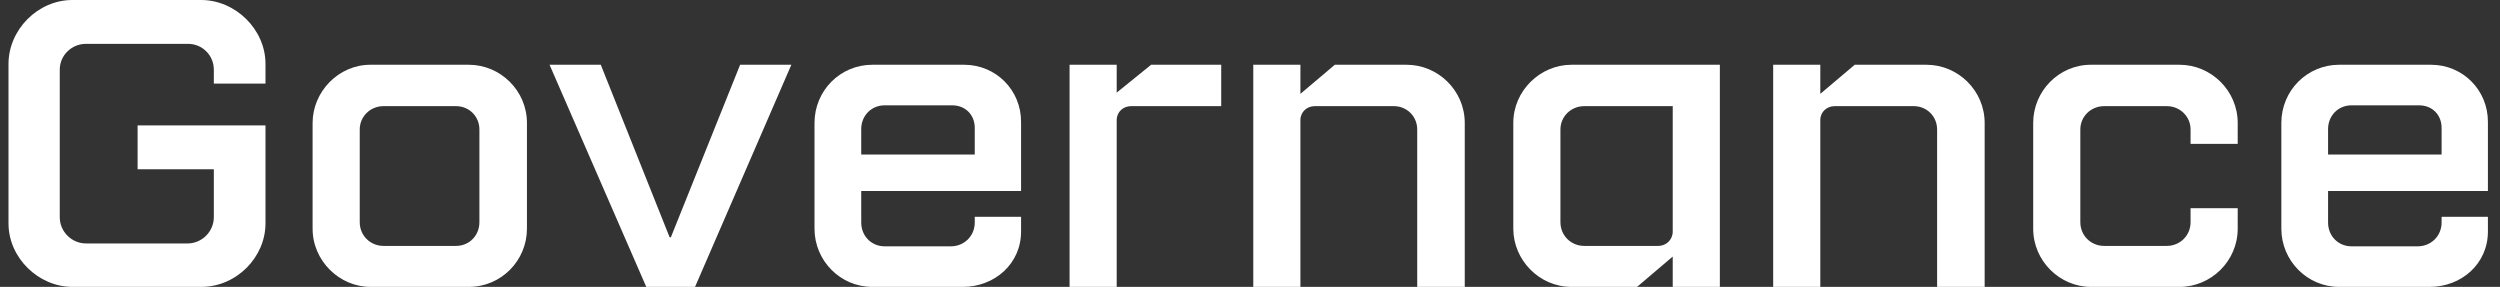 <svg width="122" height="14" viewBox="0 0 122 14" fill="none" xmlns="http://www.w3.org/2000/svg">
  <rect x="0" y="0" width="122" height="14" fill="#333333" stroke="none"/>
  <path
    d="M4.196 11.88H9.155C9.855 11.88 10.435 11.3 10.435 10.6V8.26H6.715V6.12H12.956V10.9C12.956 12.54 11.556 14 9.816 14H3.535C1.895 14 0.415 12.6 0.415 10.9V3.12C0.415 1.46 1.835 -9.53674e-07 3.535 -9.53674e-07H9.816C11.476 -9.53674e-07 12.956 1.42 12.956 3.12V4.08H10.435V3.4C10.435 2.7 9.876 2.14 9.175 2.14H4.196C3.495 2.14 2.916 2.7 2.916 3.4V10.6C2.916 11.3 3.495 11.88 4.196 11.88ZM22.875 3.16C24.416 3.16 25.715 4.42 25.715 6V11.16C25.715 12.7 24.476 14 22.875 14H18.076C16.576 14 15.255 12.74 15.255 11.16V6C15.255 4.48 16.515 3.16 18.076 3.16H22.875ZM23.395 10.84V6.32C23.395 5.68 22.895 5.18 22.256 5.18H18.715C18.076 5.18 17.555 5.68 17.555 6.32V10.84C17.555 11.5 18.076 12 18.715 12H22.256C22.895 12 23.395 11.5 23.395 10.84ZM36.118 3.16H38.618L33.918 14H31.538L26.818 3.16H29.318L32.678 11.58H32.738L36.118 3.16ZM46.468 5.14H43.168C42.528 5.14 42.028 5.64 42.028 6.3V7.54H47.568V6.24C47.568 5.6 47.108 5.14 46.468 5.14ZM46.988 14H42.568C41.008 14 39.748 12.72 39.748 11.16V6C39.748 4.42 41.008 3.16 42.568 3.16H47.048C48.608 3.16 49.828 4.4 49.828 5.94V9.32H42.028V10.86C42.028 11.52 42.528 12.02 43.168 12.02H46.408C47.048 12.02 47.568 11.52 47.568 10.86V10.58H49.828V11.3C49.828 12.88 48.528 14 46.988 14ZM54.495 5.86V14H52.195V3.16H54.495V4.52L56.175 3.16H59.595V5.18H55.195C54.815 5.18 54.495 5.46 54.495 5.86ZM63.46 5.86V14H61.16V3.16H63.46V4.58L65.14 3.16H68.64C70.18 3.16 71.48 4.42 71.48 6V14H69.16V6.32C69.16 5.68 68.66 5.18 68.02 5.18H64.16C63.78 5.18 63.46 5.46 63.46 5.86ZM77.309 12H80.929C81.309 12 81.629 11.7 81.629 11.3V5.18H77.309C76.669 5.18 76.149 5.68 76.149 6.32V10.84C76.149 11.5 76.669 12 77.309 12ZM79.889 14H76.689C75.109 14 73.849 12.68 73.849 11.16V6C73.849 4.42 75.169 3.16 76.689 3.16H83.929V14H81.629V12.52L79.889 14ZM88.831 5.86V14H86.531V3.16H88.831V4.58L90.511 3.16H94.011C95.551 3.16 96.851 4.42 96.851 6V14H94.531V6.32C94.531 5.68 94.031 5.18 93.391 5.18H89.531C89.151 5.18 88.831 5.46 88.831 5.86ZM106.36 14H102.04C100.52 14 99.22 12.74 99.22 11.16V6C99.22 4.46 100.46 3.16 102.04 3.16H106.36C107.9 3.16 109.2 4.42 109.2 6V7.02H106.9V6.32C106.9 5.68 106.38 5.18 105.74 5.18H102.68C102.04 5.18 101.52 5.68 101.52 6.32V10.84C101.52 11.5 102.04 12 102.68 12H105.74C106.38 12 106.9 11.5 106.9 10.84V10.16H109.2V11.16C109.2 12.74 107.9 14 106.36 14ZM118.05 5.14H114.75C114.11 5.14 113.61 5.64 113.61 6.3V7.54H119.15V6.24C119.15 5.6 118.69 5.14 118.05 5.14ZM118.57 14H114.15C112.59 14 111.33 12.72 111.33 11.16V6C111.33 4.42 112.59 3.16 114.15 3.16H118.63C120.19 3.16 121.41 4.4 121.41 5.94V9.32H113.61V10.86C113.61 11.52 114.11 12.02 114.75 12.02H117.99C118.63 12.02 119.15 11.52 119.15 10.86V10.58H121.41V11.3C121.41 12.88 120.11 14 118.57 14Z"
    fill="white" />
</svg>